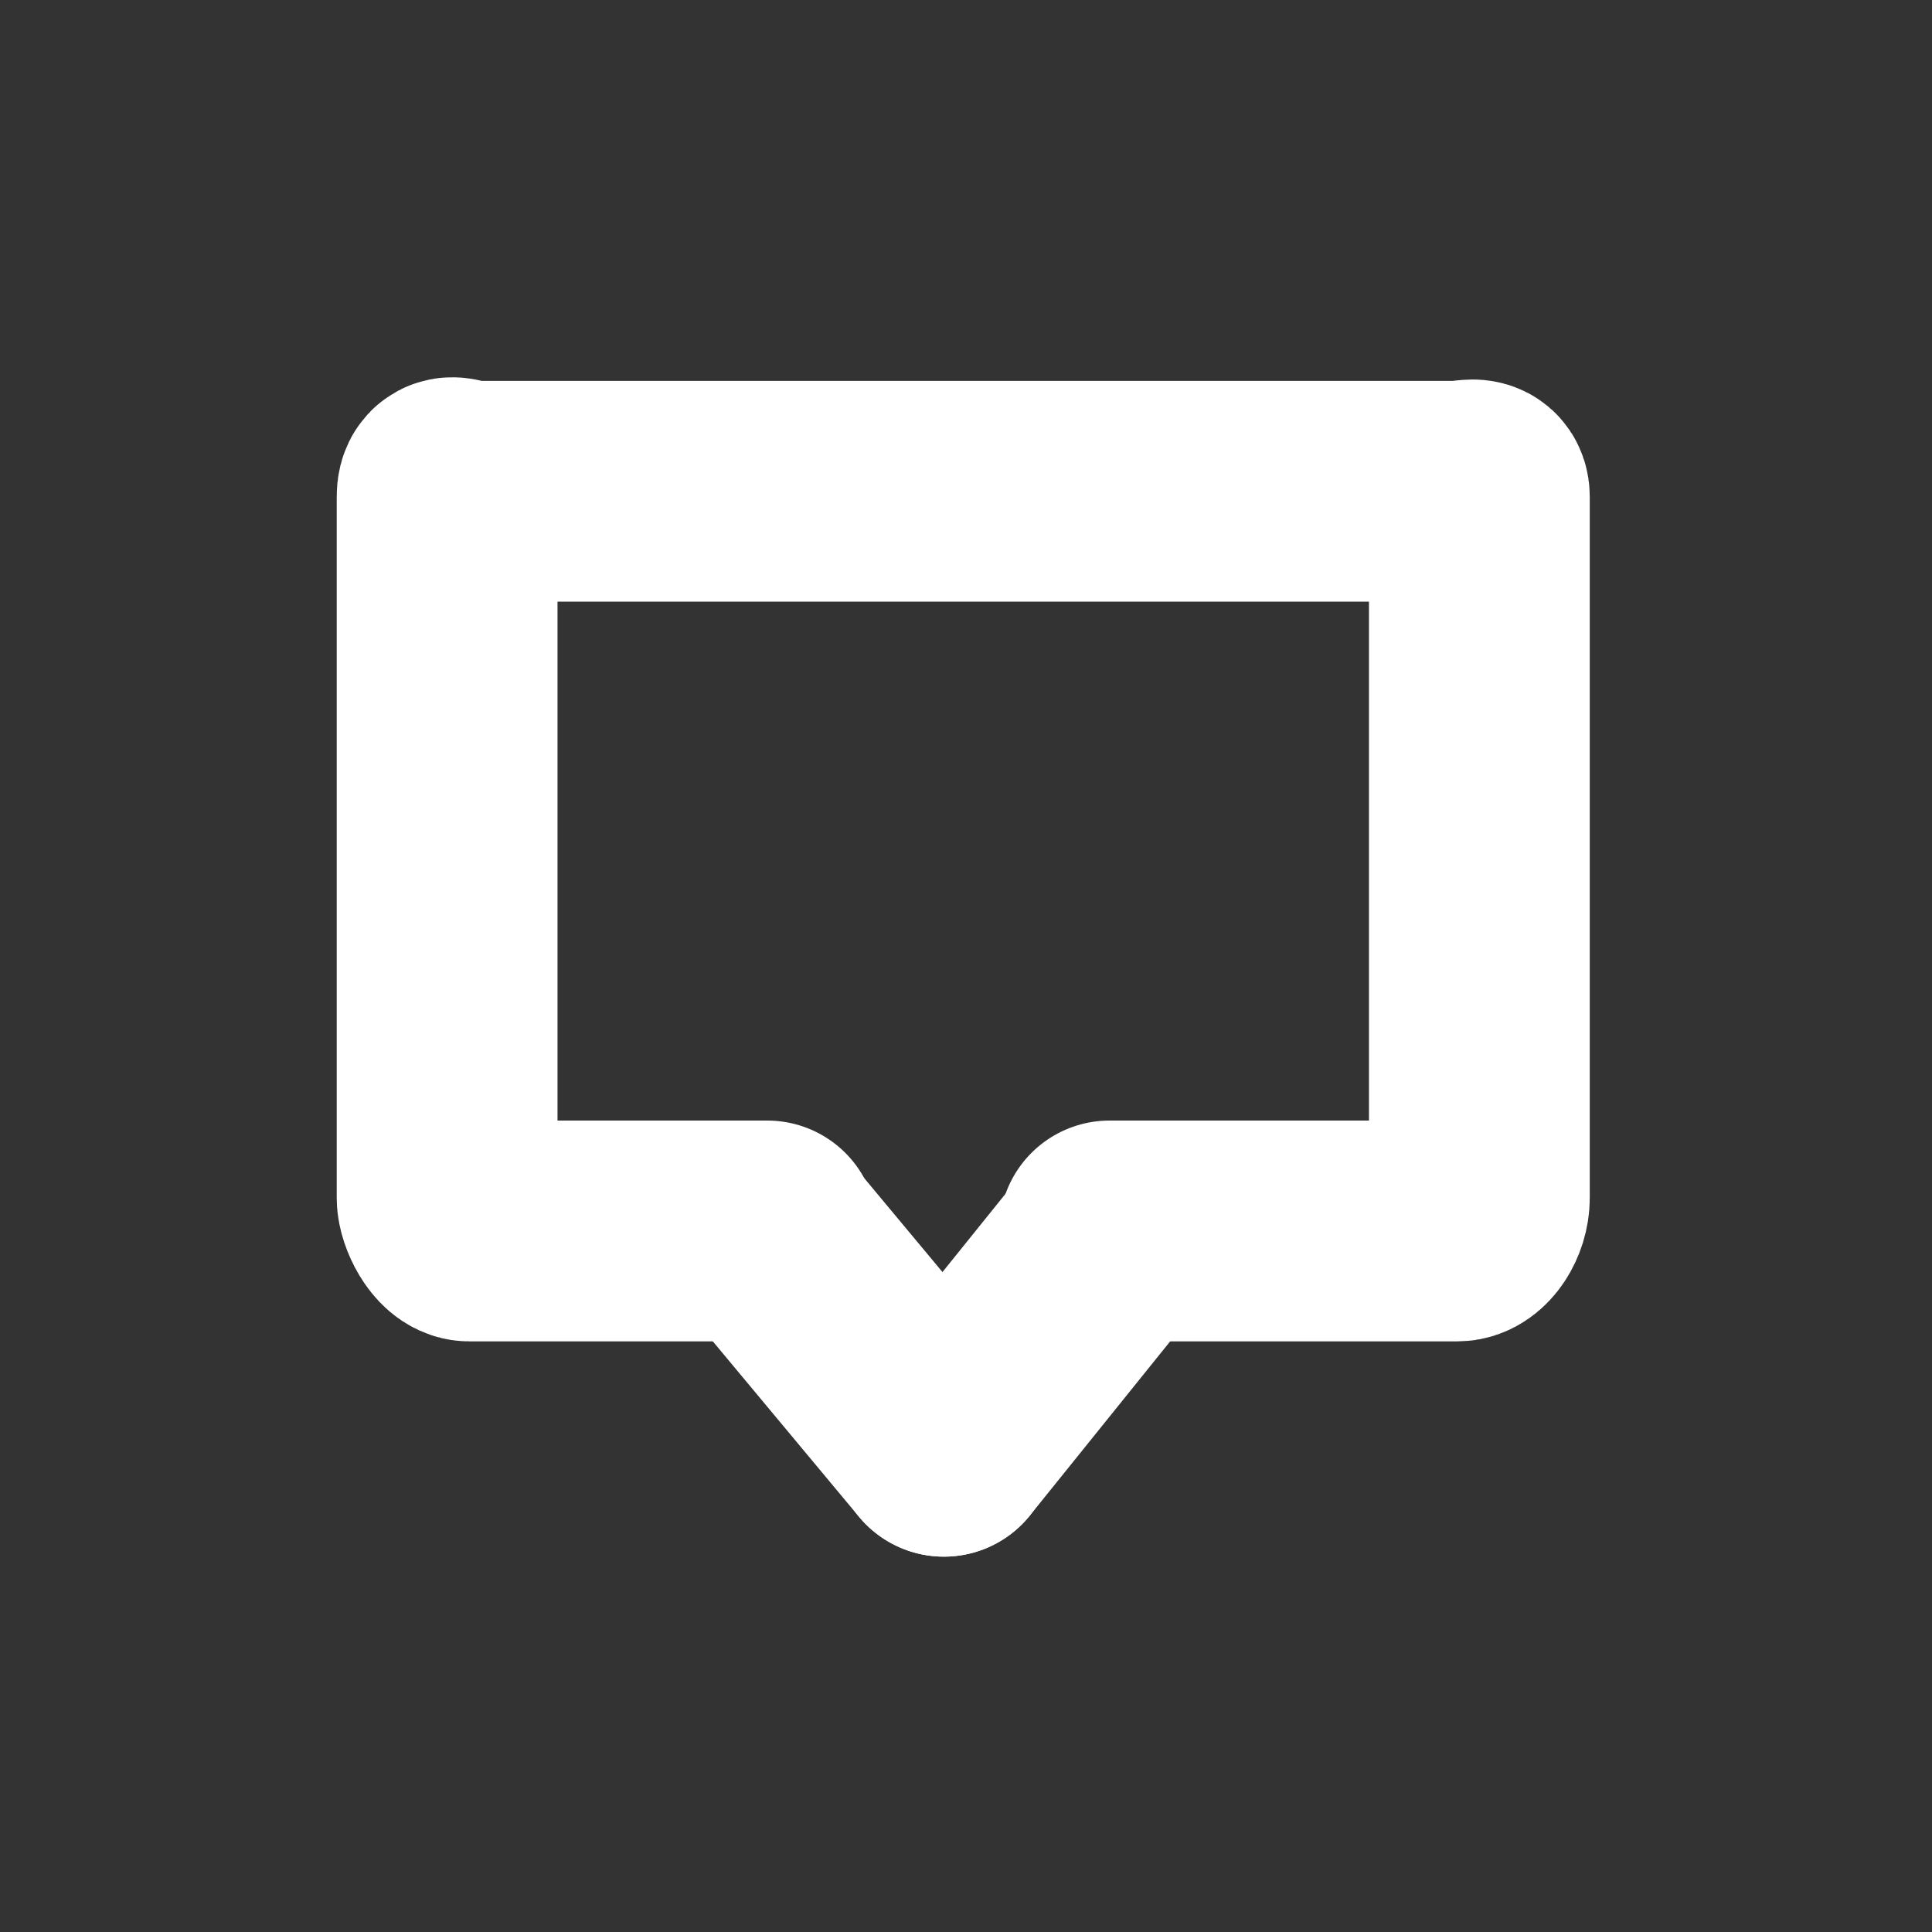 <?xml version="1.0" encoding="utf-8"?>
<!-- Generator: Adobe Illustrator 22.1.0, SVG Export Plug-In . SVG Version: 6.00 Build 0)  -->
<svg version="1.1" id="icons" xmlns="http://www.w3.org/2000/svg" xmlns:xlink="http://www.w3.org/1999/xlink" x="0px" y="0px"
	 viewBox="0 0 35 35" style="enable-background:new 0 0 35 35;" xml:space="preserve">
<rect x="0" y="0" width="35" height="35" fill="#333333" stroke="none"/>
<style type="text/css">
	.st0{fill:none;stroke:#43484D;stroke-width:4;stroke-linecap:round;stroke-linejoin:round;stroke-miterlimit:10;}
	.st1{fill:none;stroke:#43484D;stroke-width:4;stroke-linecap:round;stroke-miterlimit:10;}
	.st2{fill:none;stroke:#474747;stroke-width:4;stroke-linecap:round;stroke-linejoin:round;stroke-miterlimit:10;}
	.st3{fill-rule:evenodd;clip-rule:evenodd;fill:#474747;}
	.st4{fill:none;stroke:#43484D;stroke-width:4;stroke-miterlimit:10;}
	.st5{fill:none;stroke:#43484D;stroke-width:4;stroke-linecap:round;stroke-linejoin:bevel;stroke-miterlimit:10;}
	.st6{fill:none;stroke:#43484D;stroke-width:4.104;stroke-miterlimit:10;}
	.st7{fill:#43484D;}
	.st8{fill:none;stroke:#43484D;stroke-width:3.92;stroke-linecap:round;stroke-miterlimit:10;}
	.st9{fill:none;stroke:#43484D;stroke-width:3.652;stroke-miterlimit:10;}
	.st10{fill:none;stroke:#43484D;stroke-width:3.652;stroke-linecap:round;stroke-miterlimit:10;}
	.st11{fill-rule:evenodd;clip-rule:evenodd;fill:none;stroke:#43484D;stroke-width:4;stroke-linecap:round;stroke-miterlimit:10;}
	.st12{fill:none;stroke:#FFFFFF;stroke-width:4;stroke-linecap:round;stroke-linejoin:round;stroke-miterlimit:10;}
	.st13{fill:none;stroke:#43484D;stroke-width:4;stroke-linejoin:round;stroke-miterlimit:10;}
</style>
<g id="Icon_74_">
	<path class="st12" d="M13.9,22.3H8.5c-0.2,0-0.4-0.4-0.4-0.6V9c0-0.3,0.2-0.1,0.4-0.1h17.9c0.2,0,0.4-0.1,0.4,0.1v12.7
		c0,0.3-0.2,0.6-0.4,0.6h-6.3"/>
	<line class="st12" x1="17.1" y1="26.2" x2="20" y2="22.6"/>
	<line class="st12" x1="17.1" y1="26.2" x2="14.1" y2="22.6"/>
</g>
</svg>
